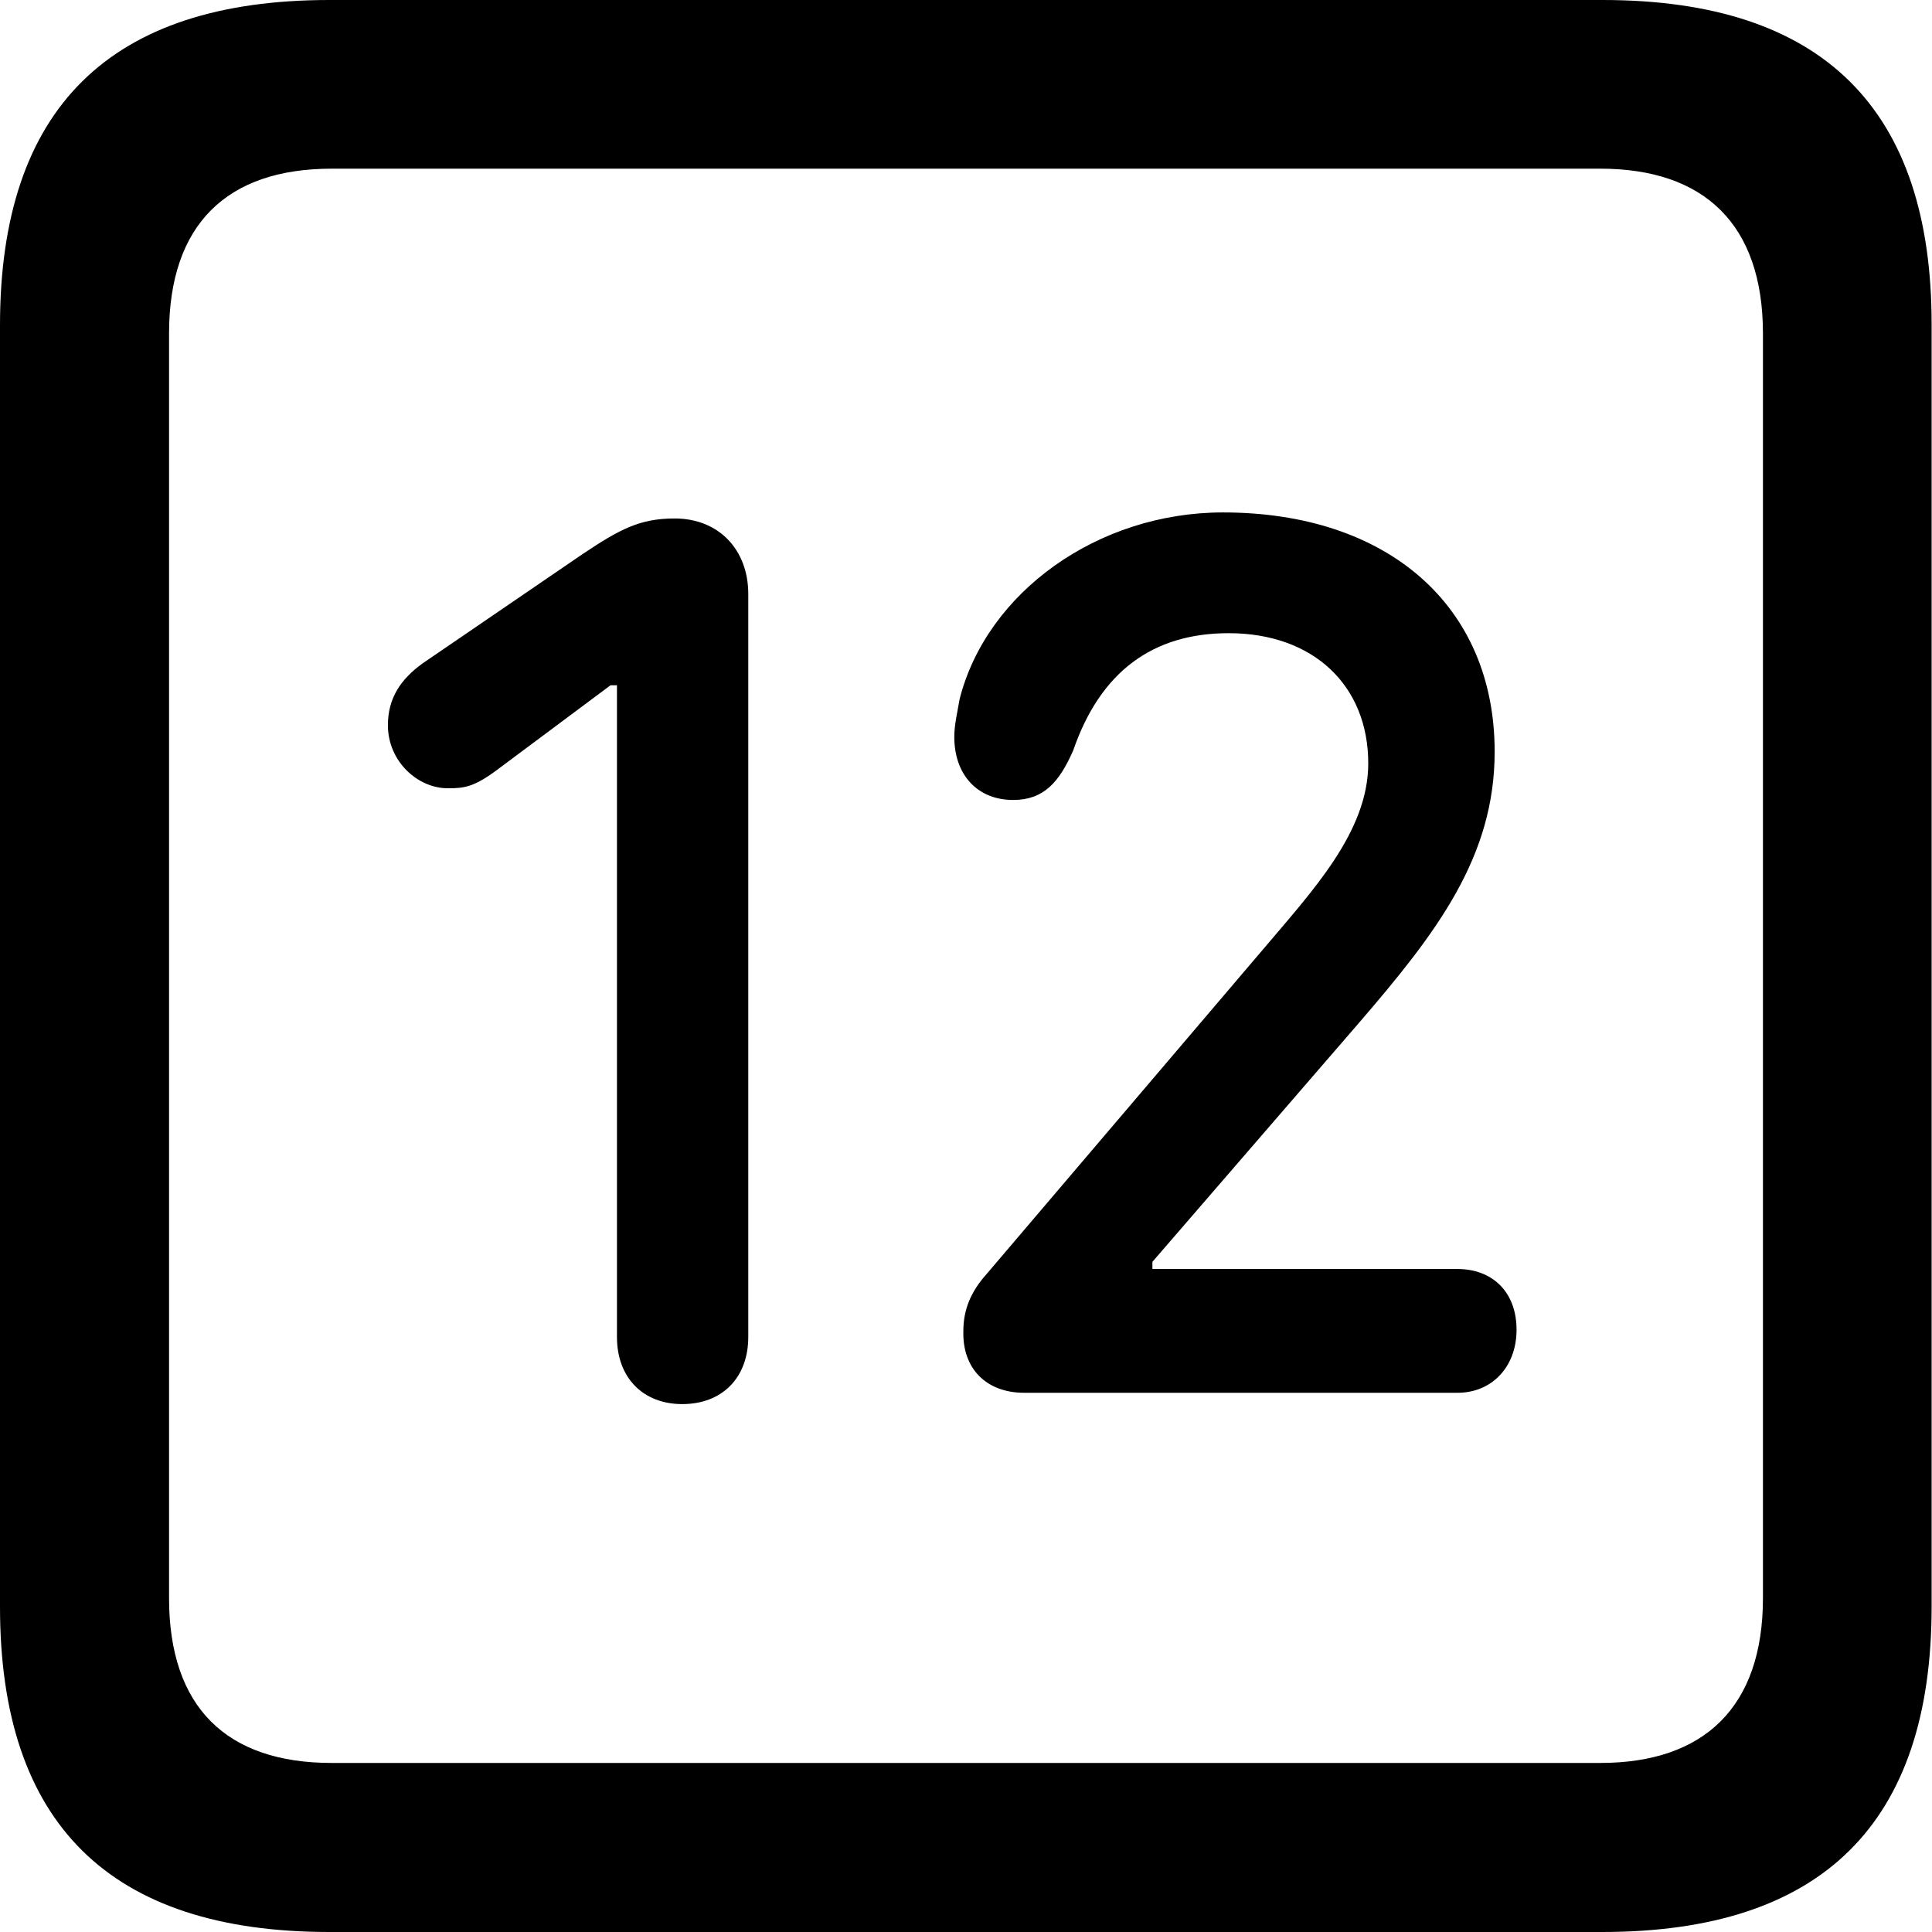 <?xml version="1.0" ?><!-- Generator: Adobe Illustrator 25.0.0, SVG Export Plug-In . SVG Version: 6.00 Build 0)  --><svg xmlns="http://www.w3.org/2000/svg" xmlns:xlink="http://www.w3.org/1999/xlink" version="1.1" id="Layer_1" x="0px" y="0px" viewBox="0 0 512 512" style="enable-background:new 0 0 512 512;" xml:space="preserve">
<path d="M87.3,512h337.3c58.4,0,87.3-28.9,87.3-86.2V86.2C512,28.9,483.1,0,424.7,0H87.3C29.2,0,0,28.6,0,86.2v339.6  C0,483.4,29.2,512,87.3,512z M87.9,467.2c-27.8,0-43.1-14.7-43.1-43.7V88.4c0-28.9,15.3-43.7,43.1-43.7h336.2  c27.5,0,43.1,14.7,43.1,43.7v335.1c0,28.9-15.6,43.7-43.1,43.7H87.9z M271.4,369.1h114.9c8.9,0,15.6-6.7,15.6-16.7  c0-10.3-6.7-16.1-15.6-16.1h-80.9v-1.9l54.8-63.4c20.6-23.9,35.9-43.9,35.9-71.8c0-38.7-28.4-63.4-72-63.4  c-33.1,0-62.6,21.1-69.8,49.5c-0.6,3.6-1.4,6.7-1.4,10c0,10,6.1,16.7,15.6,16.7c8.1,0,12.2-4.7,15.9-13.1  c7.2-20.9,21.1-31.1,41.2-31.1c22.5,0,37,13.9,37,34.5c0,18.1-14.7,33.7-27.8,49.2l-73.4,86.2c-4.2,4.7-6.1,9.5-6.1,15  C255,362.7,261.4,369.1,271.4,369.1z M180.8,372.1c10.6,0,17.5-7,17.5-17.8V157.4c0-11.7-7.8-20-19.5-20c-9.2,0-14.5,2.8-24.5,9.5  l-42.3,28.9c-5.8,4.2-9.2,9.2-9.2,16.4c0,9.5,7.8,16.7,15.9,16.7c4.4,0,7-0.3,13.6-5.3l29.5-22h1.7v172.7  C163.5,365.2,170.5,372.1,180.8,372.1z"/>
</svg>
